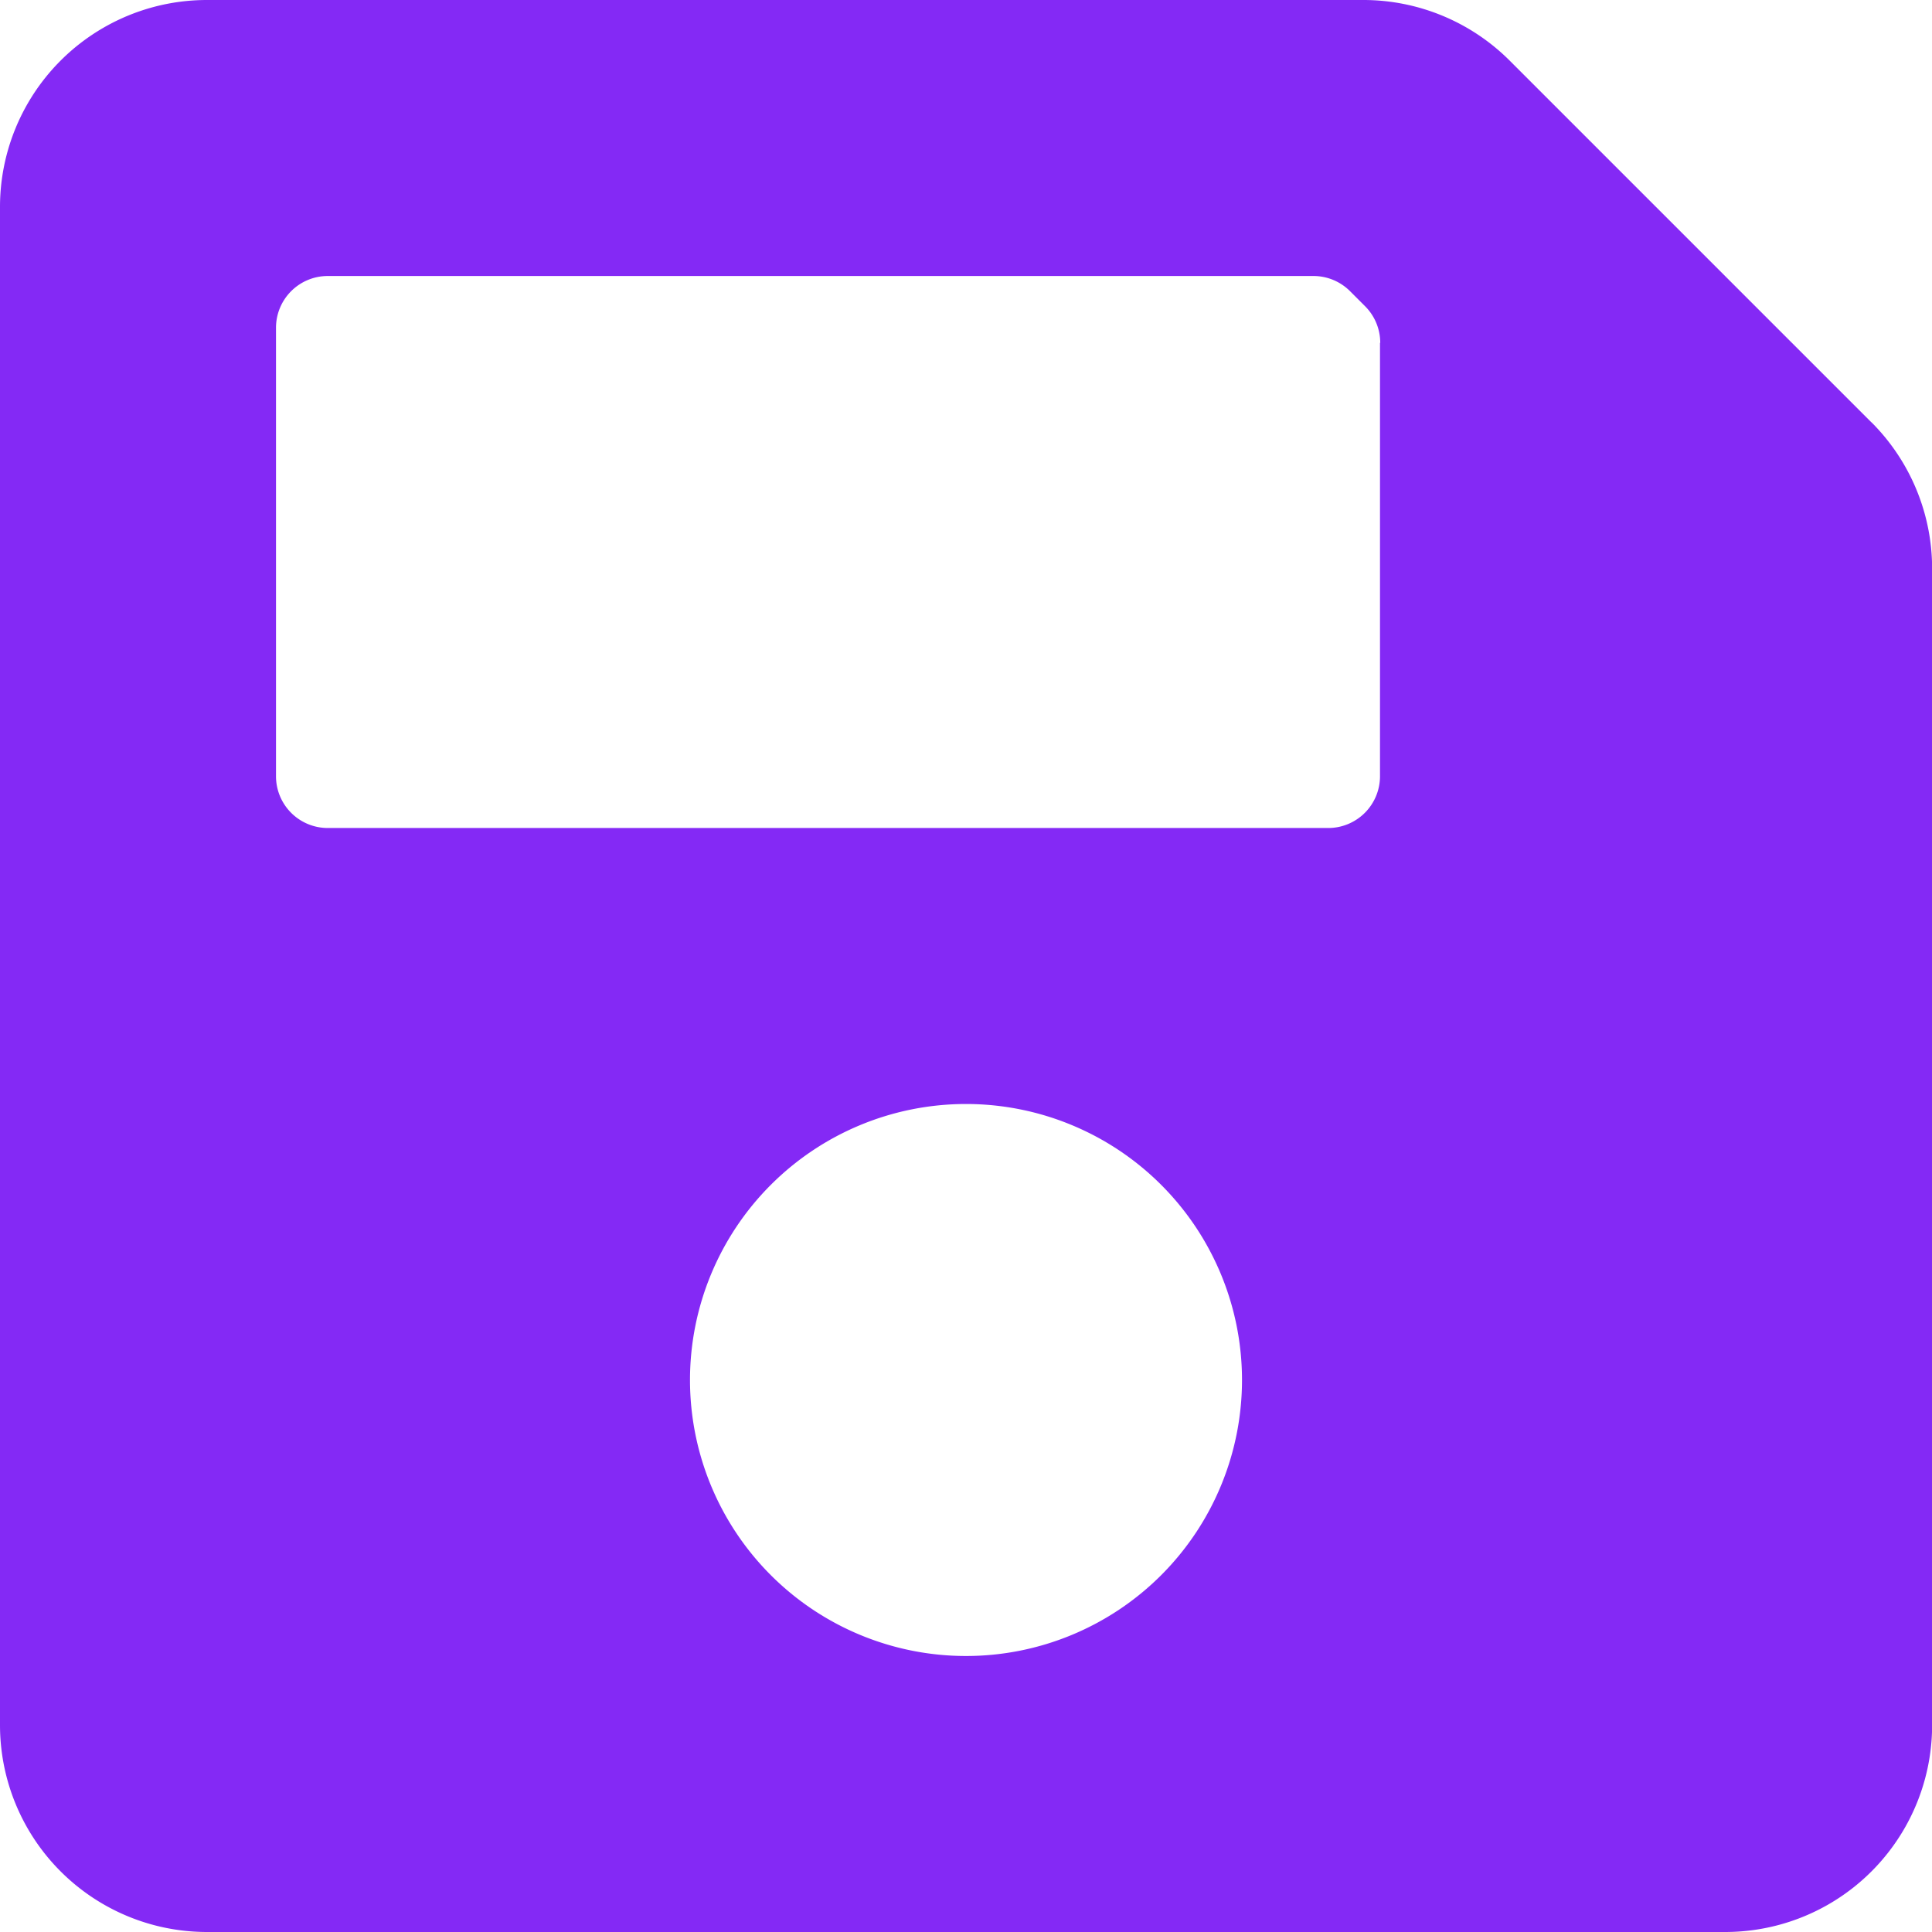 <svg xmlns="http://www.w3.org/2000/svg" width="15.75" height="15.75" viewBox="0 0 15.75 15.75">
    <path data-name="Icon awesome-save" d="m15.256 5.693-2.949-2.949a1.688 1.688 0 0 0-1.193-.494H1.688A1.687 1.687 0 0 0 0 3.938v12.375A1.687 1.687 0 0 0 1.688 18h12.375a1.687 1.687 0 0 0 1.688-1.687V6.886a1.687 1.687 0 0 0-.494-1.193zM7.875 15.75a2.25 2.25 0 1 1 2.25-2.25 2.25 2.25 0 0 1-2.25 2.25zM11.25 5.044v3.534a.422.422 0 0 1-.422.422H2.672a.422.422 0 0 1-.422-.422V4.922a.422.422 0 0 1 .422-.422h8.034a.422.422 0 0 1 .3.124l.122.122a.422.422 0 0 1 .124.3z" transform="translate(0 -2.25)" style="fill:#8429f5"/>
</svg>
